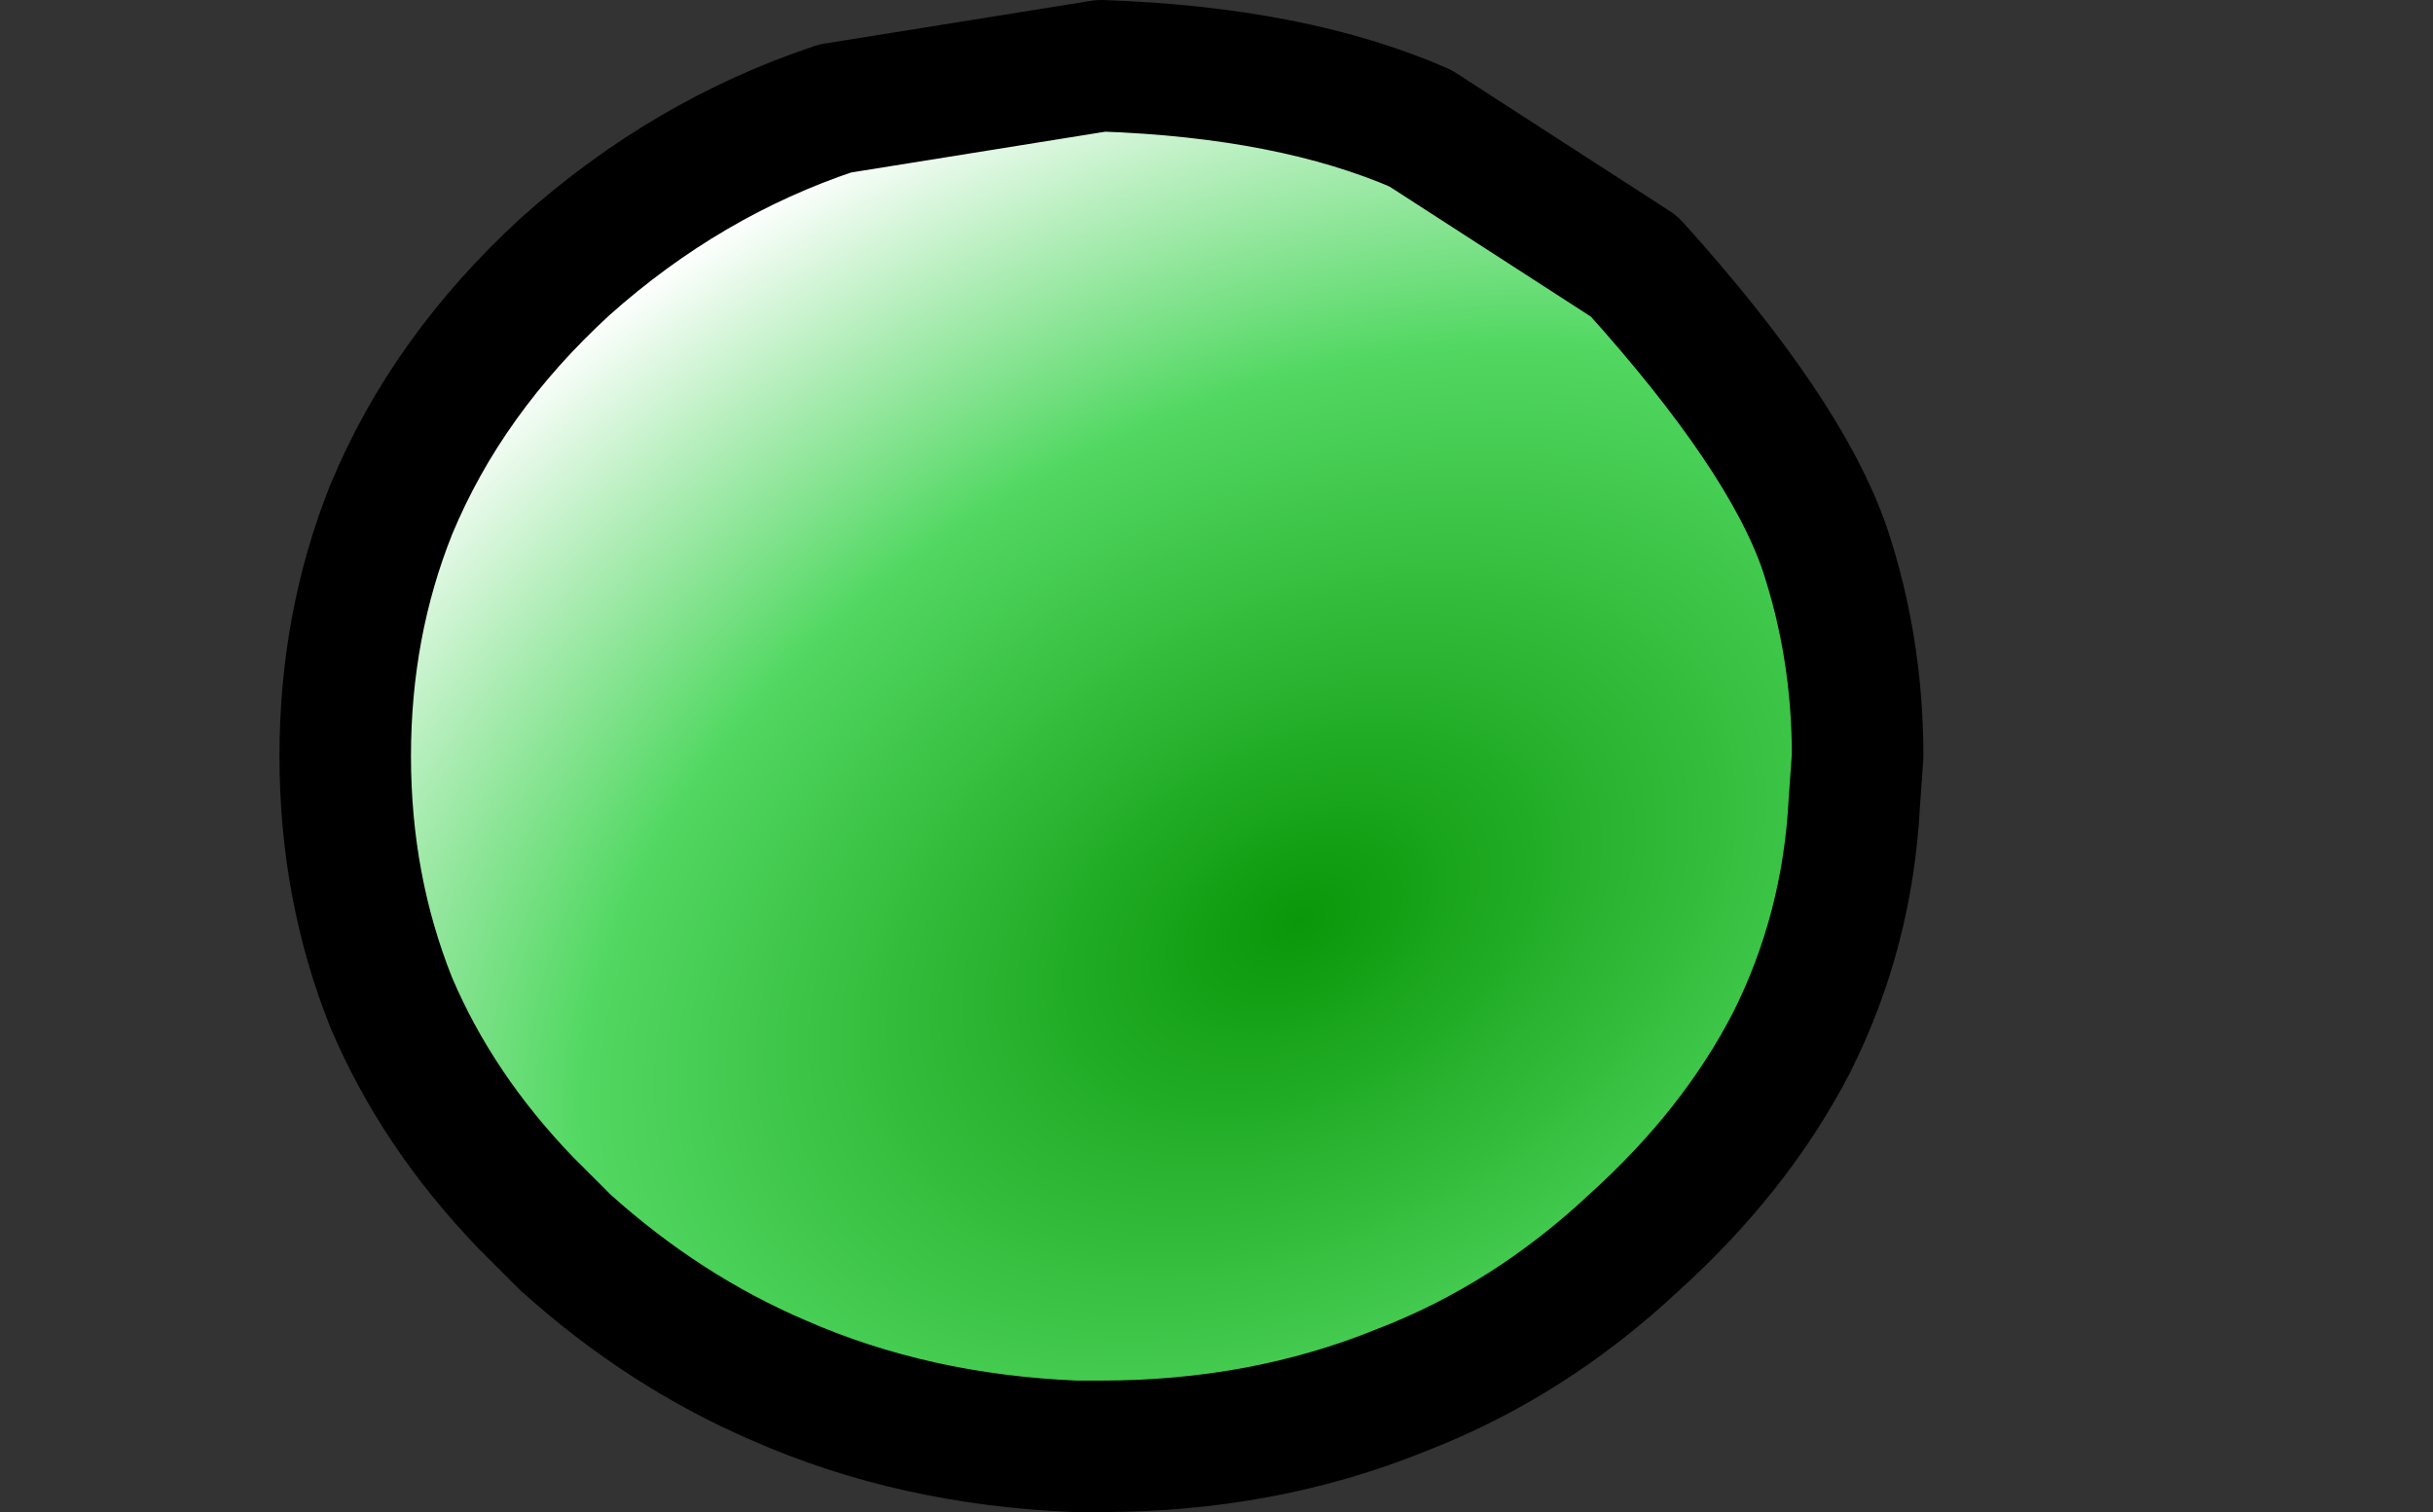 <?xml version="1.0" encoding="UTF-8" standalone="no"?>
<svg xmlns:xlink="http://www.w3.org/1999/xlink" height="23.0px" width="37.0px" xmlns="http://www.w3.org/2000/svg">
  <rect width="100%" height="100%" fill="#333333" stroke="none"/>
  <g transform="matrix(1.0, 0.0, 0.0, 1.0, 16.75, 11.5)">
    <path d="M-11.5 0.0 Q-11.5 2.0 -10.8 3.75 -10.1 5.4 -8.75 6.8 L-8.15 7.4 Q-6.65 8.75 -4.9 9.5 -2.85 10.4 -0.4 10.5 L0.0 10.5 Q2.45 10.5 4.55 9.65 6.5 8.9 8.1 7.4 9.65 6.0 10.5 4.35 11.35 2.65 11.45 0.7 L11.5 0.0 Q11.5 -1.65 11.0 -3.15 10.4 -4.9 8.1 -7.45 L4.85 -9.55 Q2.9 -10.4 0.0 -10.5 L-4.05 -9.85 Q-6.3 -9.1 -8.15 -7.45 -9.95 -5.8 -10.8 -3.75 -11.5 -2.0 -11.5 0.0" fill="url(#gradient0)" fill-rule="evenodd" stroke="none">
      <animate attributeName="d" dur="2s" repeatCount="indefinite" values="M-11.5 0.0 Q-11.5 2.0 -10.8 3.75 -10.1 5.4 -8.75 6.8 L-8.15 7.4 Q-6.65 8.75 -4.9 9.5 -2.85 10.4 -0.4 10.5 L0.0 10.5 Q2.45 10.5 4.55 9.65 6.5 8.9 8.1 7.4 9.65 6.0 10.5 4.35 11.35 2.65 11.45 0.7 L11.5 0.0 Q11.5 -1.65 11.0 -3.15 10.4 -4.9 8.1 -7.45 L4.85 -9.55 Q2.9 -10.4 0.0 -10.5 L-4.05 -9.85 Q-6.3 -9.1 -8.15 -7.45 -9.95 -5.8 -10.8 -3.75 -11.5 -2.0 -11.5 0.0;M-15.75 0.25 Q-15.75 2.8 -14.6 5.35 -13.3 8.3 -11.25 9.0 L-10.1 9.15 Q-7.45 8.75 -4.85 8.35 0.6 7.0 1.75 7.0 L2.3 7.05 Q5.2 7.6 8.1 8.15 11.2 8.35 14.25 8.5 16.5 7.65 17.95 4.85 19.25 2.45 19.25 0.0 L19.2 -0.9 Q19.05 -2.85 18.1 -5.0 16.85 -7.9 13.25 -9.7 L7.65 -9.55 Q3.1 -8.0 0.85 -8.15 L-4.1 -9.6 Q-8.0 -10.85 -10.75 -9.5 -13.15 -8.3 -14.55 -5.05 -15.75 -2.35 -15.75 0.25"/>
    </path>
    <path d="M-11.5 0.0 Q-11.5 -2.0 -10.8 -3.75 -9.95 -5.8 -8.15 -7.45 -6.3 -9.1 -4.05 -9.85 L0.0 -10.5 Q2.9 -10.4 4.85 -9.55 L8.1 -7.45 Q10.4 -4.9 11.0 -3.15 11.5 -1.65 11.5 0.0 L11.45 0.7 Q11.35 2.65 10.5 4.35 9.65 6.0 8.1 7.4 6.5 8.9 4.55 9.65 2.45 10.5 0.0 10.5 L-0.4 10.5 Q-2.85 10.4 -4.9 9.5 -6.65 8.75 -8.15 7.4 L-8.75 6.8 Q-10.1 5.4 -10.8 3.75 -11.5 2.0 -11.5 0.0 -11.5 -2.0 -10.8 -3.75 -9.95 -5.8 -8.15 -7.45 -6.3 -9.1 -4.05 -9.85 L0.0 -10.5 Q2.9 -10.4 4.85 -9.55 L8.1 -7.45 Q10.4 -4.9 11.0 -3.15 11.5 -1.65 11.5 0.0 L11.45 0.7 Q11.35 2.65 10.5 4.35 9.65 6.0 8.1 7.4 6.5 8.9 4.55 9.65 2.45 10.5 0.0 10.5 L-0.4 10.5 Q-2.85 10.4 -4.9 9.5 -6.65 8.75 -8.15 7.4 L-8.75 6.8 Q-10.1 5.4 -10.8 3.75 -11.5 2.0 -11.5 0.0" fill="none" stroke="#000000" stroke-linecap="round" stroke-linejoin="round" stroke-width="2.0">
      <animate attributeName="stroke" dur="2s" repeatCount="indefinite" values="#000000;#000001"/>
      <animate attributeName="stroke-width" dur="2s" repeatCount="indefinite" values="2.0;2.0"/>
      <animate attributeName="fill-opacity" dur="2s" repeatCount="indefinite" values="1.0;1.0"/>
      <animate attributeName="d" dur="2s" repeatCount="indefinite" values="M-11.5 0.0 Q-11.5 -2.0 -10.8 -3.75 -9.95 -5.8 -8.15 -7.45 -6.3 -9.1 -4.05 -9.85 L0.0 -10.5 Q2.9 -10.4 4.85 -9.55 L8.1 -7.45 Q10.4 -4.9 11.0 -3.15 11.5 -1.65 11.5 0.0 L11.45 0.7 Q11.35 2.65 10.5 4.35 9.65 6.0 8.1 7.4 6.5 8.9 4.55 9.65 2.45 10.5 0.0 10.5 L-0.4 10.5 Q-2.85 10.4 -4.9 9.5 -6.65 8.75 -8.15 7.4 L-8.75 6.8 Q-10.1 5.4 -10.8 3.75 -11.5 2.0 -11.5 0.0 -11.5 -2.0 -10.8 -3.75 -9.95 -5.8 -8.15 -7.45 -6.3 -9.1 -4.05 -9.85 L0.0 -10.5 Q2.9 -10.4 4.85 -9.55 L8.1 -7.45 Q10.4 -4.9 11.0 -3.15 11.5 -1.65 11.5 0.0 L11.45 0.7 Q11.35 2.65 10.5 4.35 9.65 6.0 8.1 7.4 6.5 8.9 4.55 9.65 2.45 10.5 0.0 10.5 L-0.4 10.5 Q-2.85 10.4 -4.9 9.5 -6.65 8.75 -8.15 7.4 L-8.75 6.8 Q-10.1 5.4 -10.8 3.75 -11.5 2.0 -11.5 0.0;M-15.75 0.25 Q-15.75 -2.35 -14.55 -5.05 -13.15 -8.3 -10.75 -9.5 -8.0 -10.85 -4.1 -9.6 L0.85 -8.15 Q3.1 -8.0 7.65 -9.55 L13.25 -9.7 Q16.85 -7.9 18.1 -5.0 19.05 -2.85 19.2 -0.9 L19.25 0.0 Q19.25 2.45 17.95 4.85 16.5 7.65 14.25 8.5 11.2 8.35 8.1 8.15 5.2 7.6 2.3 7.05 L1.75 7.0 Q0.6 7.0 -4.85 8.35 -7.45 8.75 -10.1 9.15 L-11.25 9.0 Q-13.3 8.3 -14.6 5.35 -15.75 2.8 -15.75 0.25 -15.75 -2.35 -14.55 -5.05 -13.15 -8.3 -10.75 -9.5 -8.0 -10.85 -4.1 -9.6 L0.85 -8.15 Q3.1 -8.0 7.65 -9.55 L13.25 -9.7 Q16.85 -7.9 18.1 -5.0 19.05 -2.85 19.2 -0.9 L19.25 0.0 Q19.25 2.45 17.95 4.85 16.5 7.65 14.25 8.5 11.2 8.35 8.1 8.15 5.2 7.6 2.3 7.05 L1.75 7.0 Q0.6 7.0 -4.85 8.35 -7.45 8.75 -10.1 9.15 L-11.25 9.0 Q-13.3 8.3 -14.6 5.35 -15.75 2.8 -15.75 0.25"/>
    </path>
  </g>
  <defs>
    <radialGradient cx="0" cy="0" gradientTransform="matrix(0.022, -0.011, 0.007, 0.015, 3.0, 2.5)" gradientUnits="userSpaceOnUse" id="gradient0" r="819.2" spreadMethod="pad">
      <animateTransform additive="replace" attributeName="gradientTransform" dur="2s" from="1" repeatCount="indefinite" to="1" type="scale"/>
      <animateTransform additive="sum" attributeName="gradientTransform" dur="2s" from="3.0 2.5" repeatCount="indefinite" to="2.5 2.25" type="translate"/>
      <animateTransform additive="sum" attributeName="gradientTransform" dur="2s" from="-26.025" repeatCount="indefinite" to="-17.739" type="rotate"/>
      <animateTransform additive="sum" attributeName="gradientTransform" dur="2s" from="0.025 0.017" repeatCount="indefinite" to="0.033 0.018" type="scale"/>
      <animateTransform additive="sum" attributeName="gradientTransform" dur="2s" from="0.003" repeatCount="indefinite" to="-0.022" type="skewX"/>
      <stop offset="0.0" stop-color="#0a9709">
        <animate attributeName="offset" dur="2s" repeatCount="indefinite" values="0.0;0.0"/>
        <animate attributeName="stop-color" dur="2s" repeatCount="indefinite" values="#0a9709;#0a970a"/>
        <animate attributeName="stop-opacity" dur="2s" repeatCount="indefinite" values="1.0;1.0"/>
      </stop>
      <stop offset="0.576" stop-color="#52d862">
        <animate attributeName="offset" dur="2s" repeatCount="indefinite" values="0.576;0.576"/>
        <animate attributeName="stop-color" dur="2s" repeatCount="indefinite" values="#52d862;#52d863"/>
        <animate attributeName="stop-opacity" dur="2s" repeatCount="indefinite" values="1.0;1.0"/>
      </stop>
      <stop offset="1.0" stop-color="#ffffff">
        <animate attributeName="offset" dur="2s" repeatCount="indefinite" values="1.0;1.0"/>
        <animate attributeName="stop-color" dur="2s" repeatCount="indefinite" values="#ffffff;#ffffff"/>
        <animate attributeName="stop-opacity" dur="2s" repeatCount="indefinite" values="1.0;1.0"/>
      </stop>
    </radialGradient>
  </defs>
</svg>
